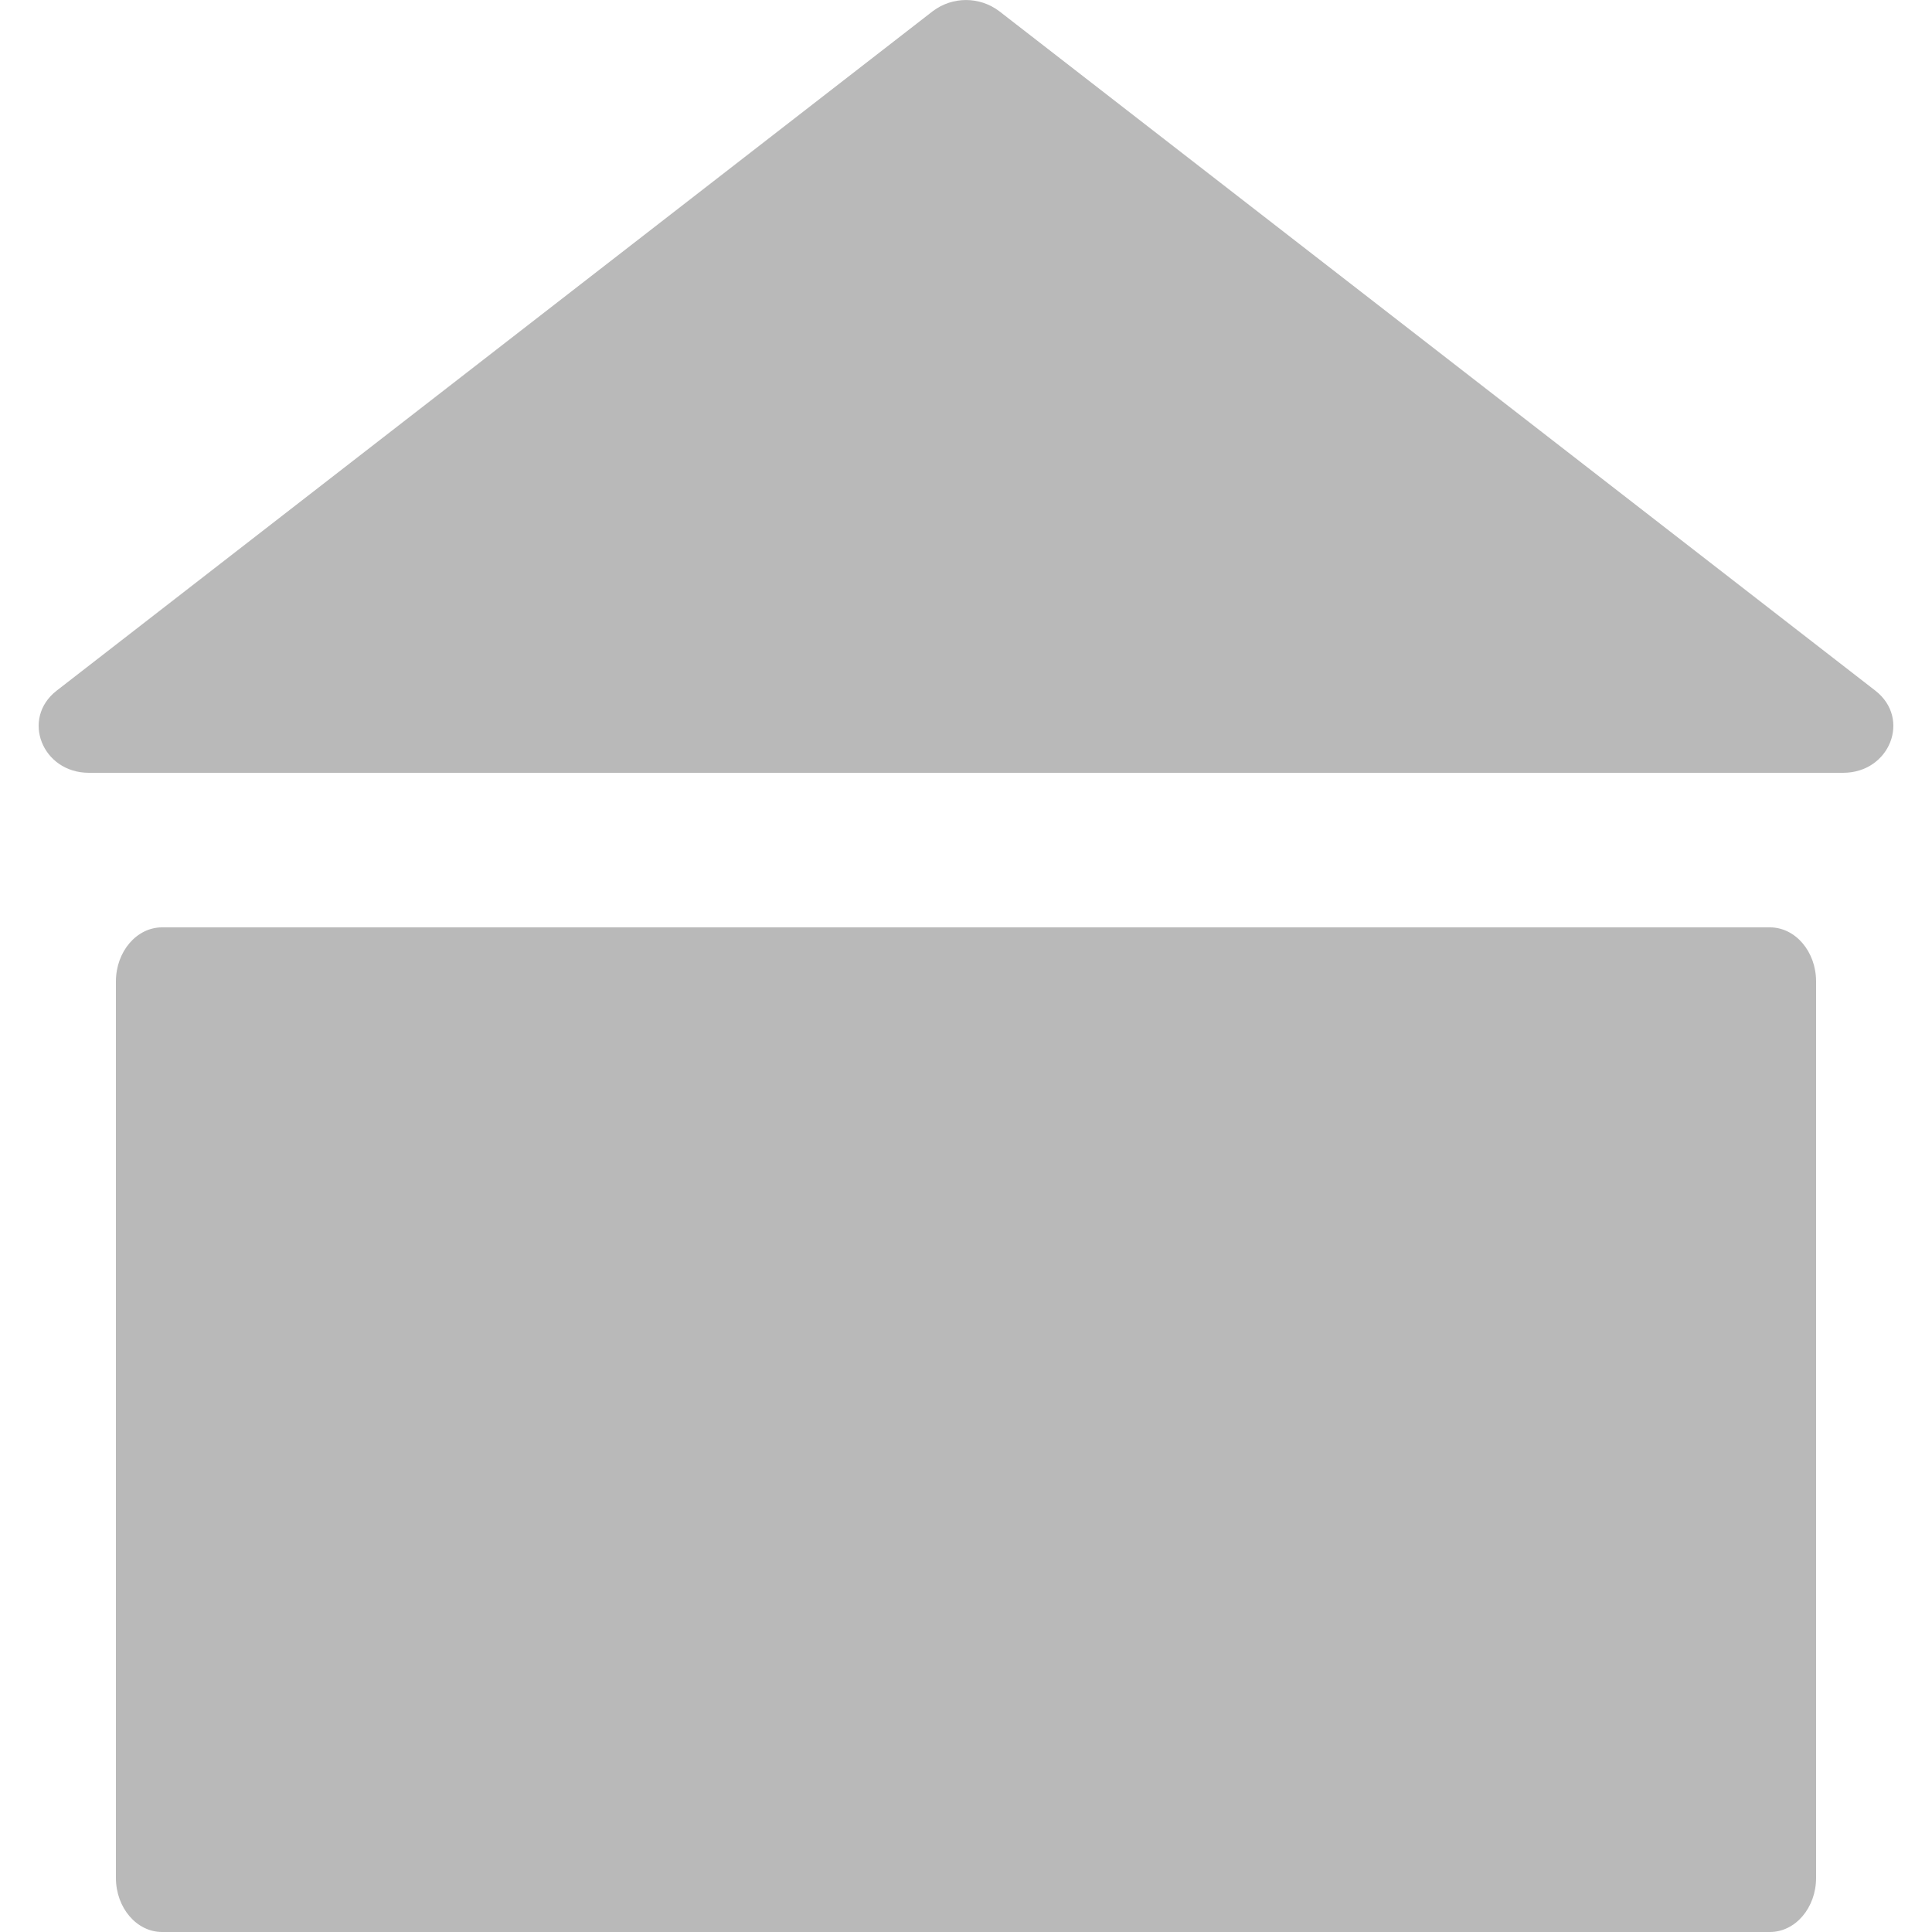 <svg width="20" height="20" viewBox="0 0 20 20" fill="none" xmlns="http://www.w3.org/2000/svg">
<path d="M18.322 9.6H1.678C1.414 9.6 1.2 9.851 1.2 10.16V19.44C1.2 19.749 1.414 20 1.678 20H18.322C18.586 20 18.8 19.749 18.8 19.44V10.16C18.8 9.851 18.586 9.6 18.322 9.6Z" fill="#B9B9B9"/>
<path d="M0.92 8H19.08C19.563 8 19.785 7.439 19.414 7.15L10.343 0.115C10.139 -0.038 9.861 -0.038 9.657 0.115L0.586 7.15C0.215 7.439 0.437 8 0.92 8Z" fill="#B9B9B9"/>
</svg>

